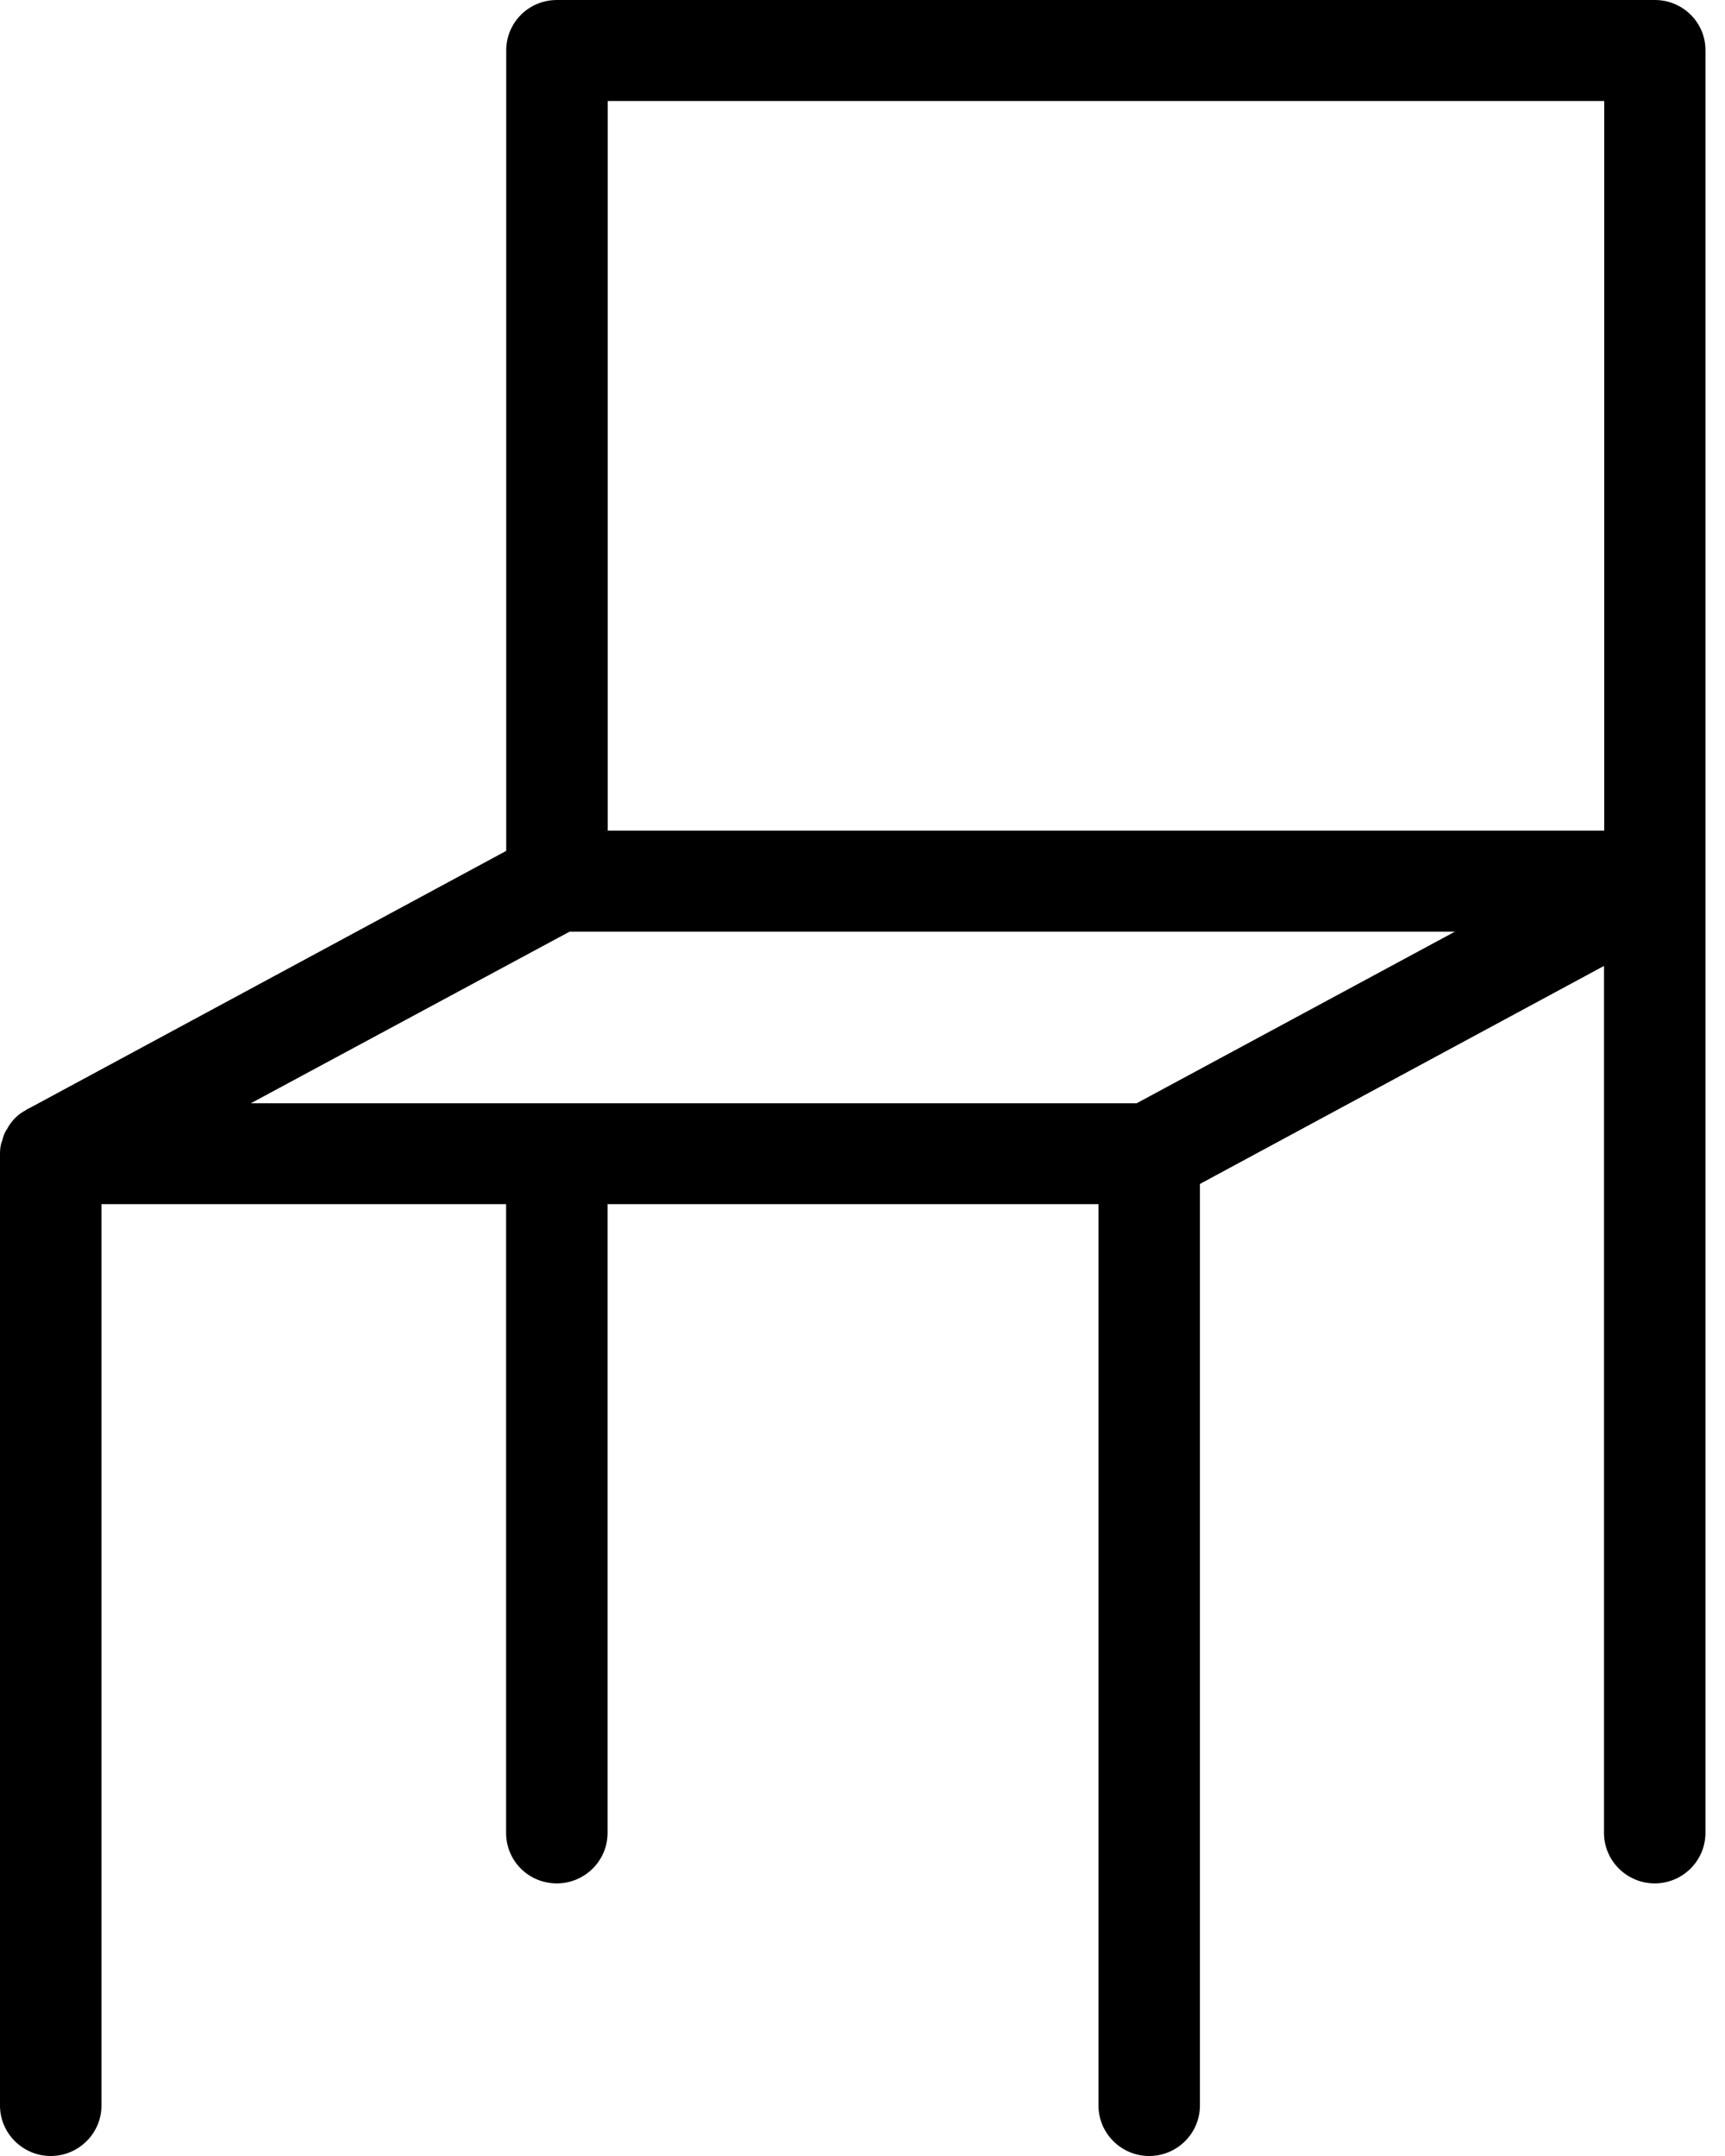 <svg width="56" height="70" viewBox="0 0 56 70" fill="none" xmlns="http://www.w3.org/2000/svg">
<path d="M53.726 0H18.081C17.159 0 16.434 0.736 16.434 1.637V27.626L1.007 35.951L0.876 36.016C0.876 36.016 0.86 36.016 0.86 36.032C0.744 36.097 0.629 36.162 0.532 36.262C0.401 36.377 0.301 36.522 0.22 36.672C0.139 36.787 0.104 36.902 0.073 37.032C0.015 37.163 0 37.312 0 37.458V68.363C0 69.264 0.741 70 1.647 70C2.553 70 3.294 69.264 3.294 68.363V39.096H16.43V59.512C16.43 60.413 17.155 61.149 18.077 61.149C18.983 61.149 19.724 60.413 19.724 59.512V39.096H35.661V68.363C35.661 69.264 36.401 70 37.307 70C38.214 70 38.954 69.264 38.954 68.363V38.44L52.072 31.361V59.512C52.072 60.413 52.812 61.149 53.718 61.149C54.625 61.149 55.365 60.413 55.365 59.512V1.637C55.373 0.736 54.633 0 53.726 0ZM36.899 35.821H8.142L18.49 30.249H47.231L36.899 35.821ZM52.079 26.97H19.728V3.279H52.079V26.97Z" fill="black"/>
</svg>
